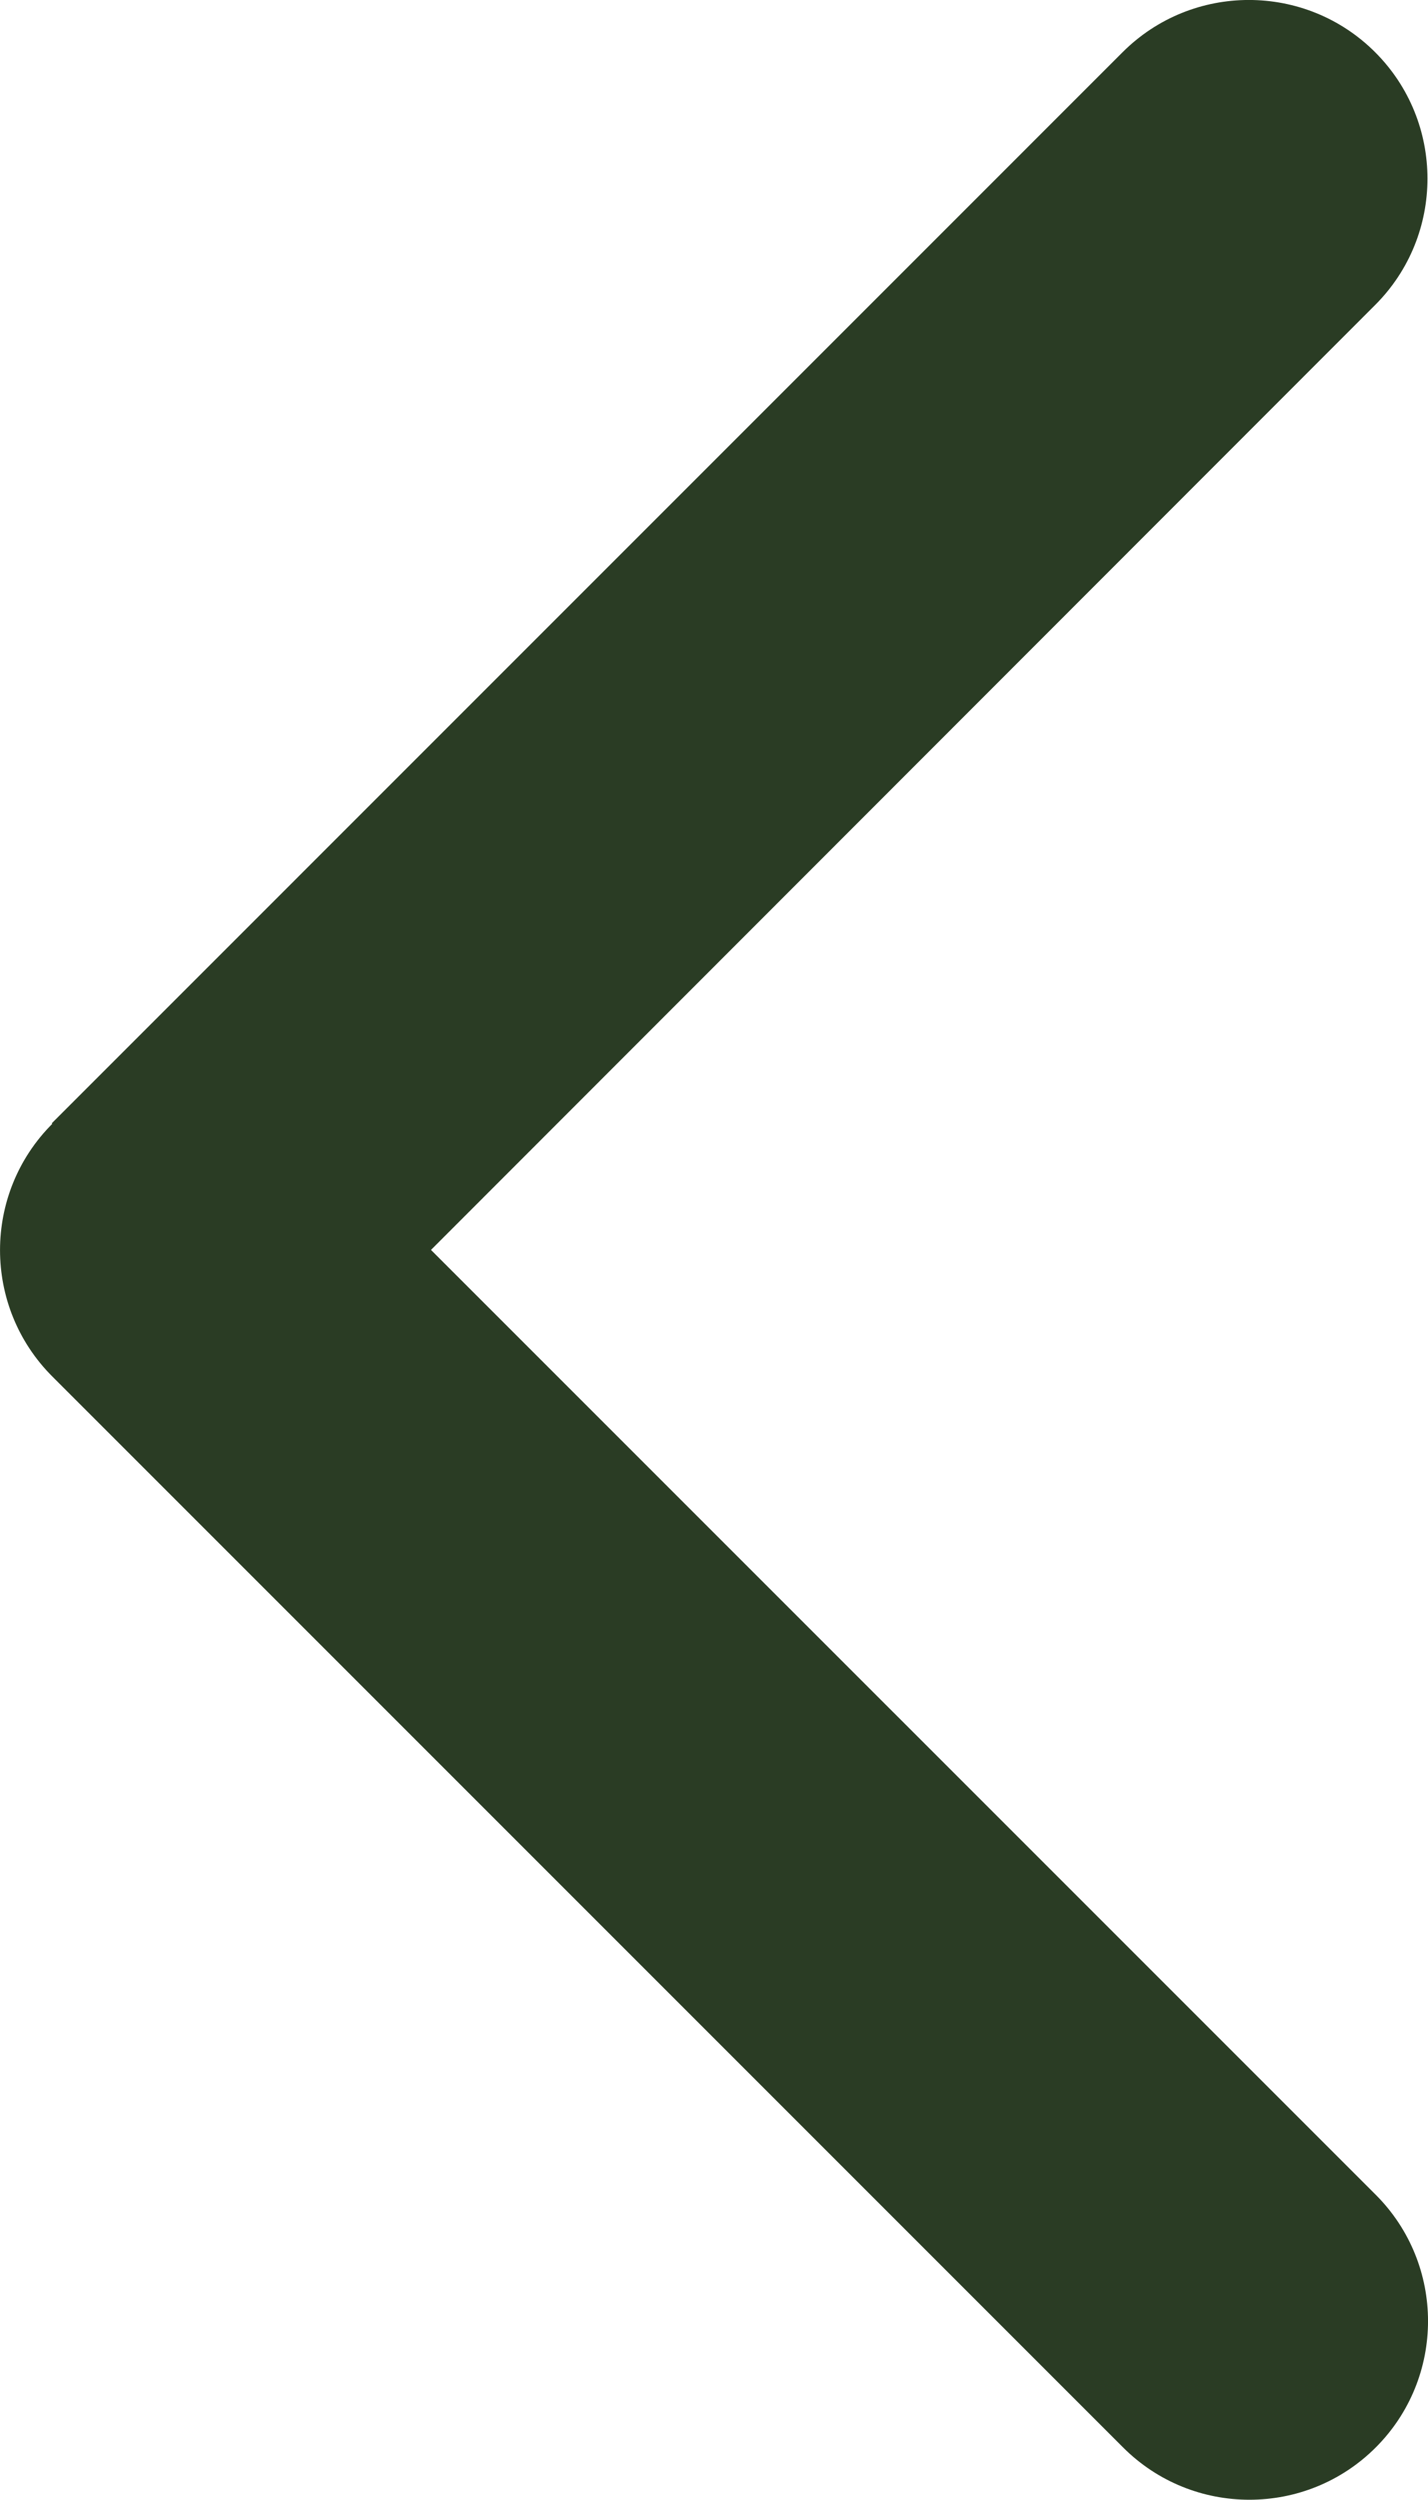 <?xml version="1.0" encoding="UTF-8"?>
<svg id="Layer_2" data-name="Layer 2" xmlns="http://www.w3.org/2000/svg" viewBox="0 0 256.05 448.15">
  <defs>
    <style>
      .cls-1 {
        fill: #2a3c24;
      }
    </style>
  </defs>
  <g id="Layer_1-2" data-name="Layer 1">
    <path class="cls-1" d="m9.38,201.47c-12.5,12.5-12.5,32.8,0,45.3l192,192c12.5,12.5,32.8,12.5,45.3,0,12.5-12.5,12.5-32.8,0-45.3L77.28,224.08,246.58,54.67c12.5-12.5,12.5-32.8,0-45.3s-32.8-12.5-45.3,0L9.28,201.38l.1.1Z"/>
  </g>
</svg>